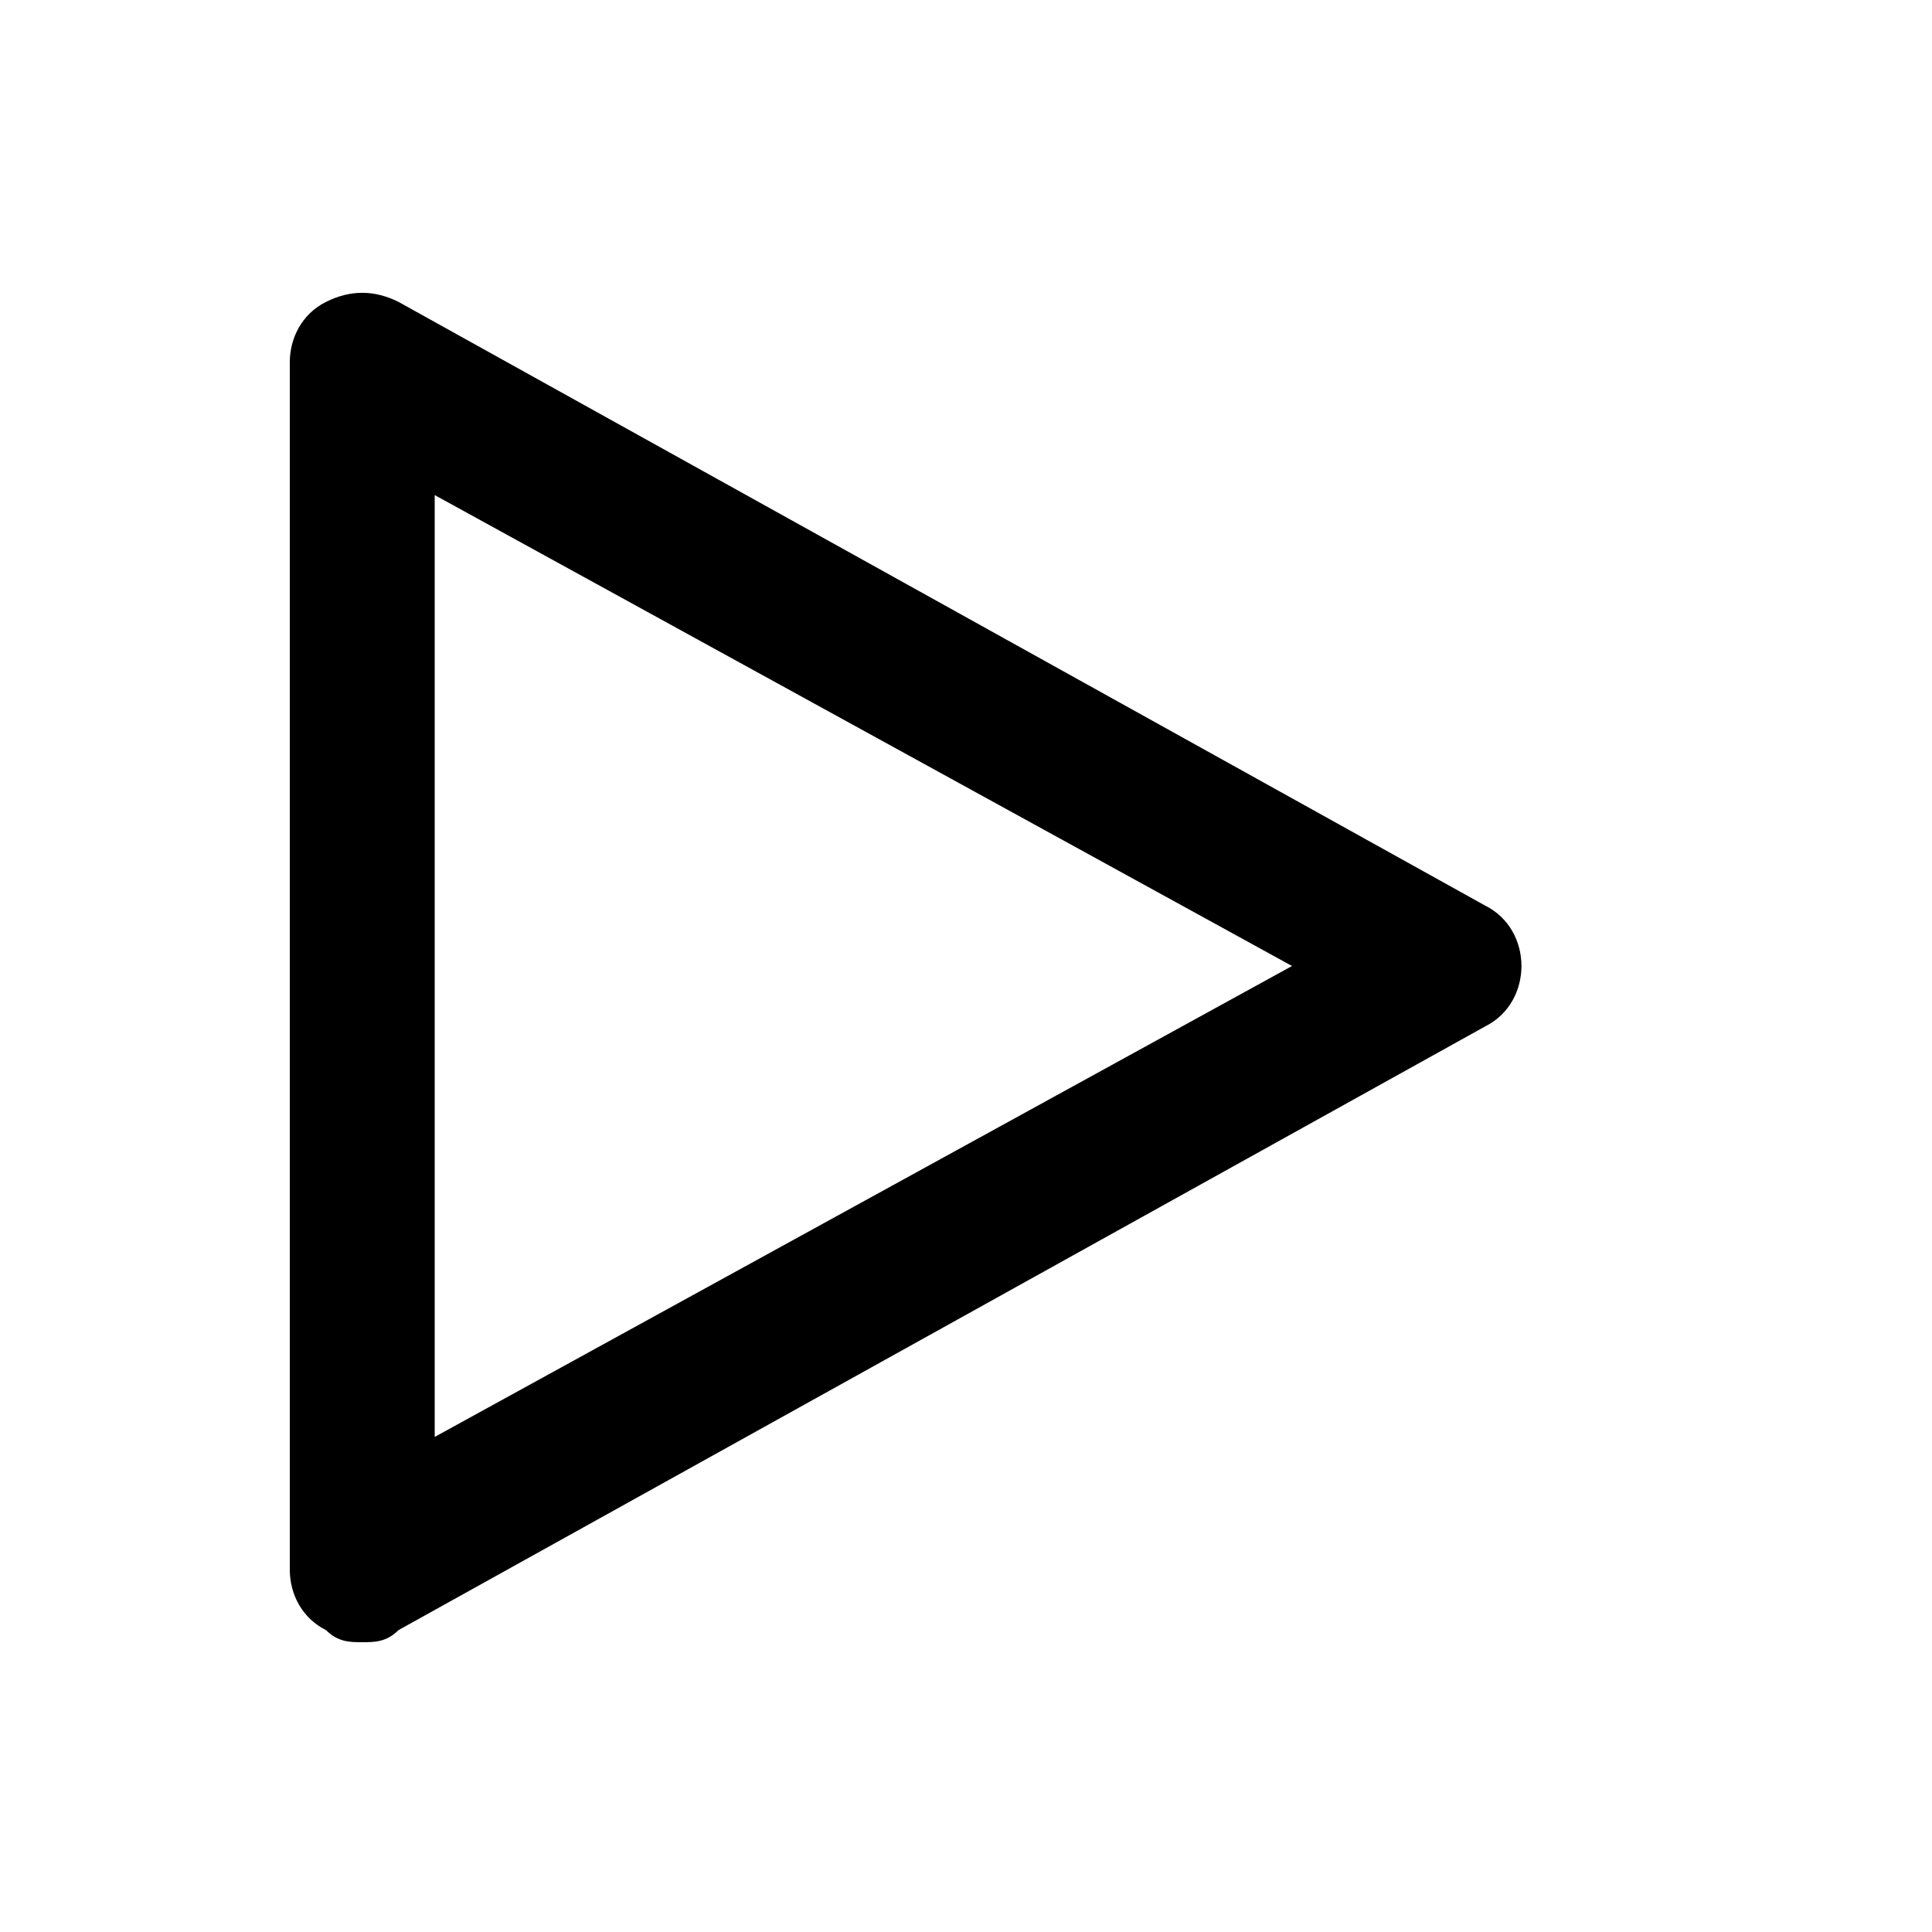 <svg version="1.1" id="Icons" xmlns="http://www.w3.org/2000/svg" x="0" y="0" viewBox="0 0 16 16" xml:space="preserve">
  <style>
    .st0{fill:#fff}.st1{fill:#e00}
  </style>
  <path d="m12.3 7.5-9-5c-.2-.1-.4-.1-.6 0-.2.1-.3.3-.3.5v10c0 .2.1.4.3.5.1.1.2.1.3.1.1 0 .2 0 .3-.1l9-5c.2-.1.3-.3.3-.5s-.1-.4-.3-.5zm-8.7 4.4V4.1L10.7 8l-7.1 3.9z"/>
</svg>
